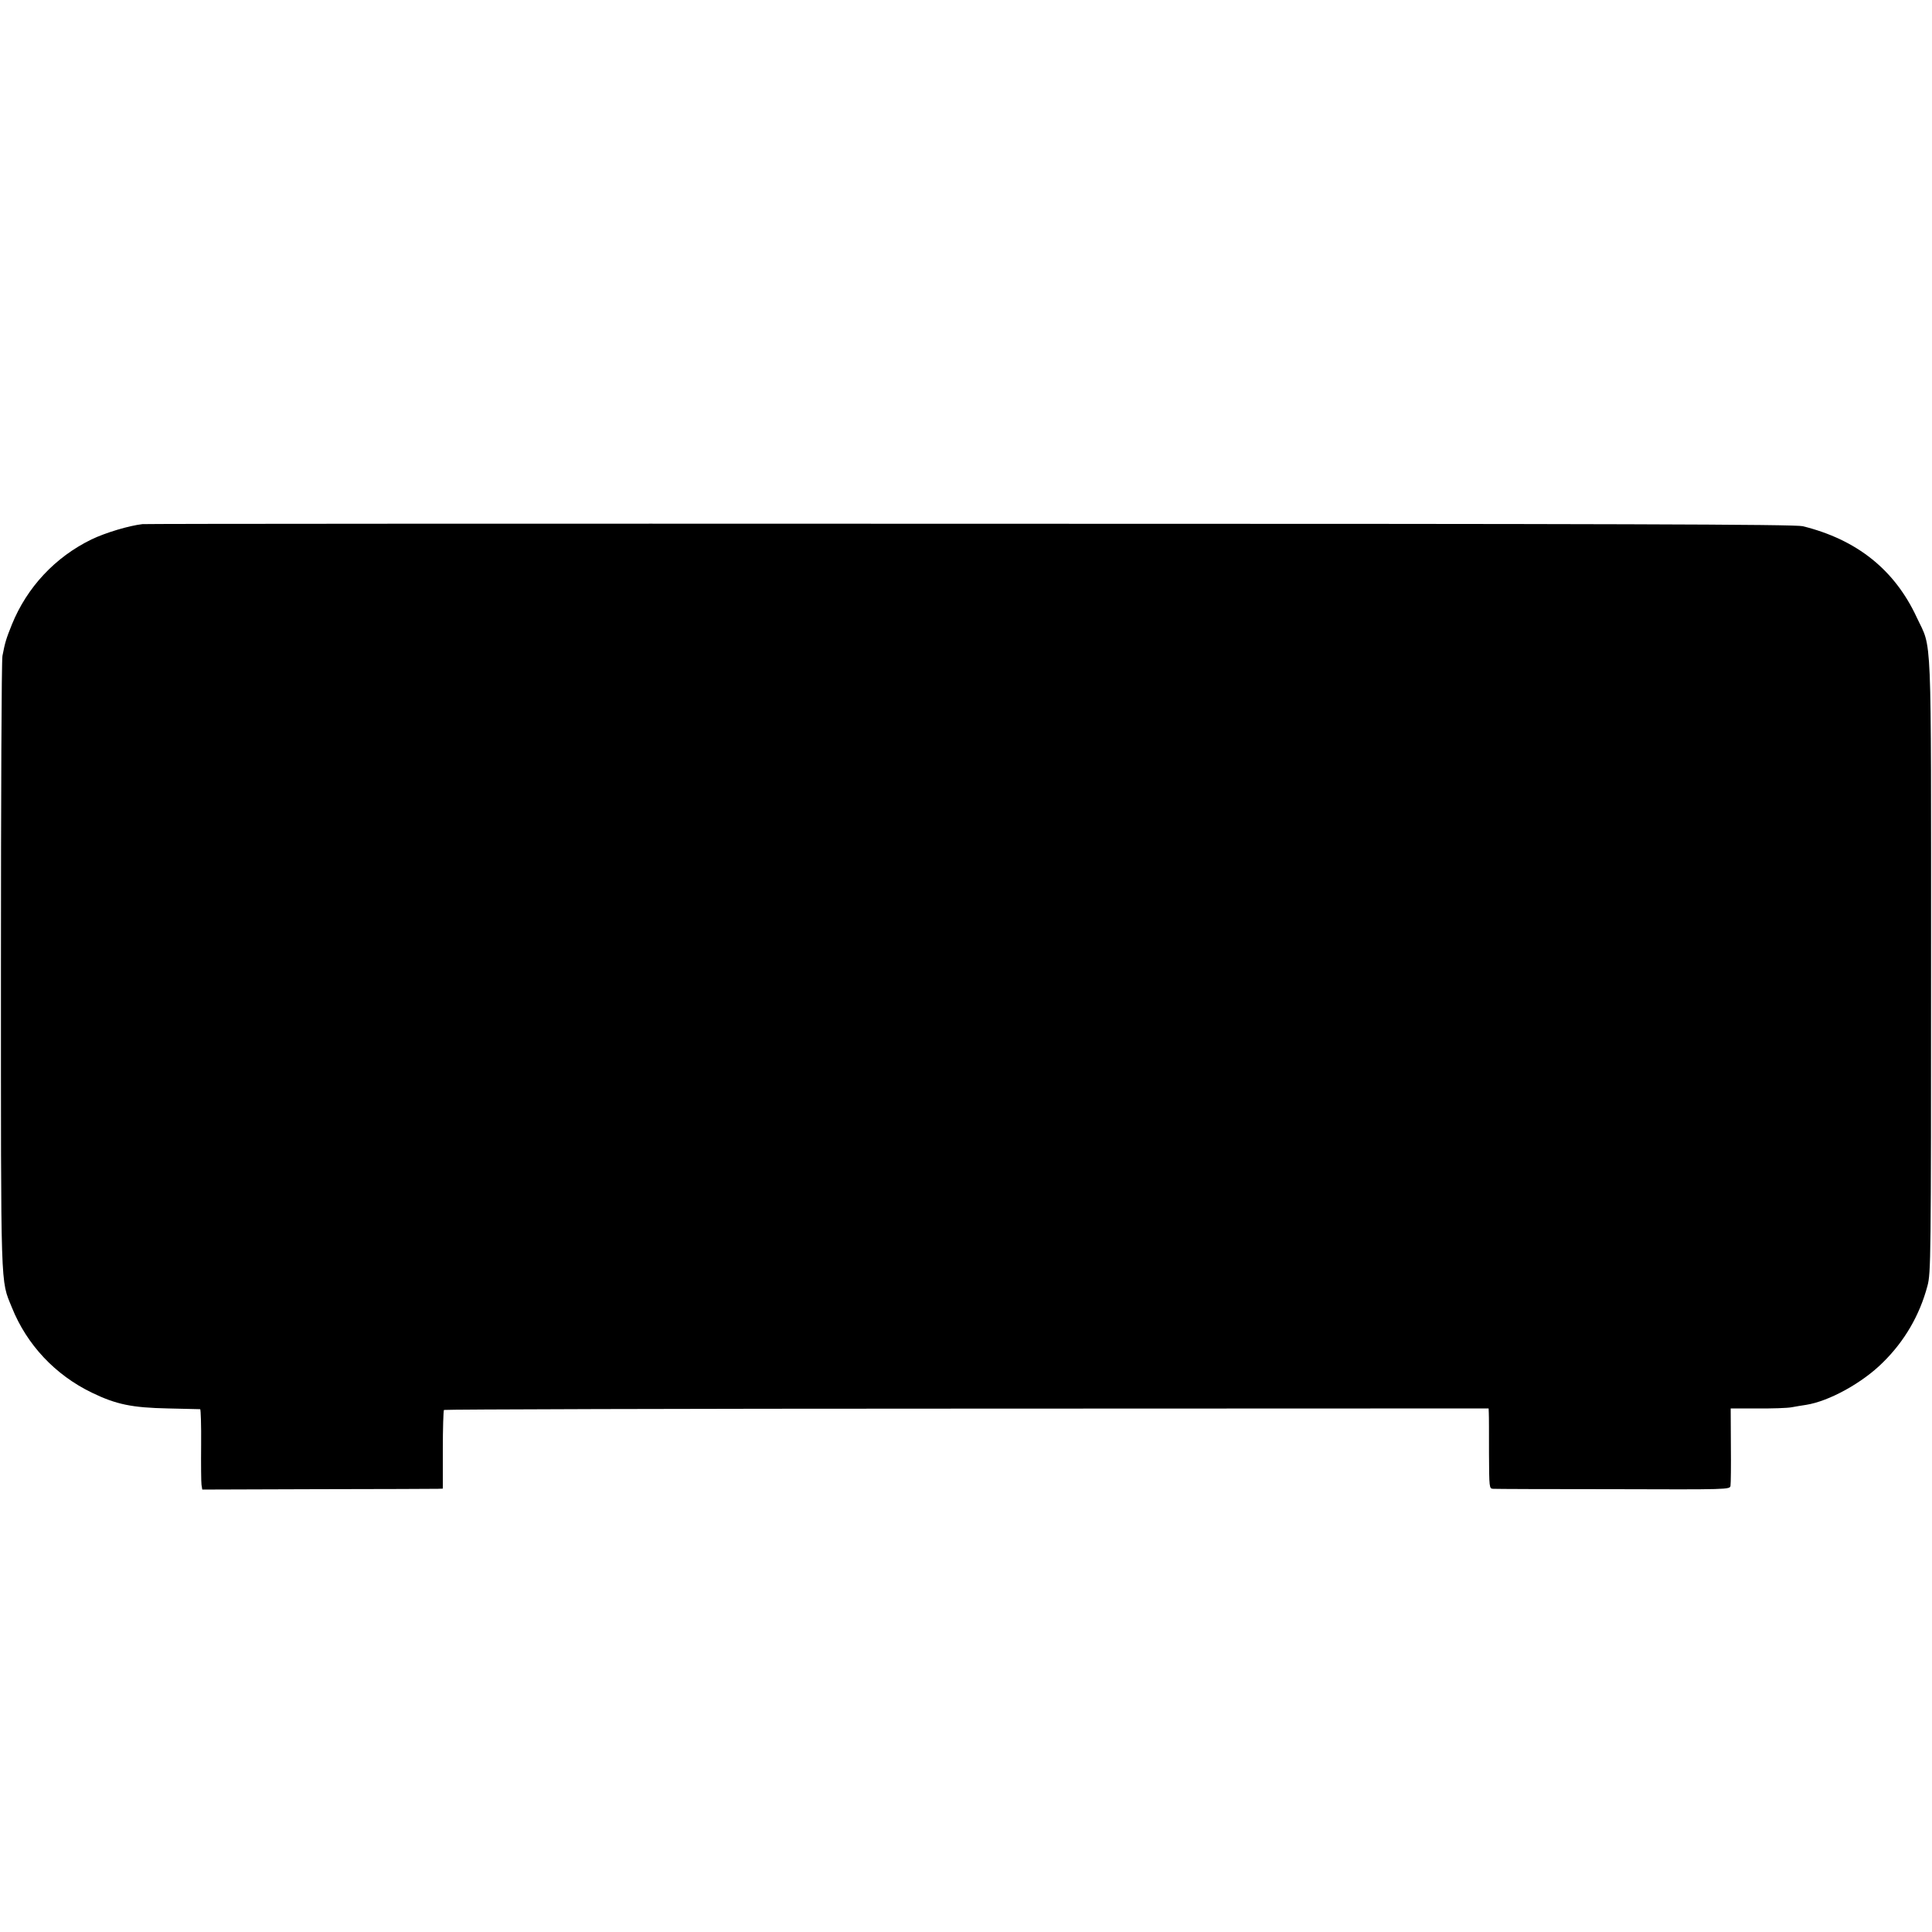 <?xml version="1.0" standalone="no"?>
<!DOCTYPE svg PUBLIC "-//W3C//DTD SVG 20010904//EN"
 "http://www.w3.org/TR/2001/REC-SVG-20010904/DTD/svg10.dtd">
<svg version="1.0" xmlns="http://www.w3.org/2000/svg"
 width="1024pt" height="1024pt" viewBox="0 0 1024 1024"
 preserveAspectRatio="xMidYMid meet">
<g transform="translate(0,1024) scale(0.1,-0.1)"
fill="#000000" stroke="none">
<path d="M755 7462 c-71 -8 -195 -45 -270 -81 -193 -94 -342 -254 -422 -451
-30 -75 -36 -93 -50 -166 -5 -21 -8 -761 -8 -1644 0 -1750 -3 -1659 58 -1810
79 -197 229 -357 423 -451 130 -63 213 -80 404 -84 91 -2 168 -4 171 -4 3 -1
6 -85 5 -188 -1 -104 0 -199 2 -213 l4 -25 611 2 c337 0 624 2 638 2 l26 1 0
205 c0 113 3 208 6 212 4 3 1251 7 2772 7 l2765 1 1 -25 c1 -14 1 -109 1 -212
1 -184 1 -188 22 -189 11 -1 299 -2 638 -2 609 -2 617 -2 620 18 2 11 3 108 2
215 l-1 195 141 0 c77 -1 159 2 181 6 22 4 57 10 78 13 121 19 298 116 407
225 115 113 195 251 236 406 18 67 19 140 19 1695 0 1827 6 1672 -76 1848
-117 252 -317 412 -604 483 -40 10 -963 13 -4410 13 -2398 1 -4373 0 -4390 -2z"/>
</g>
</svg>
